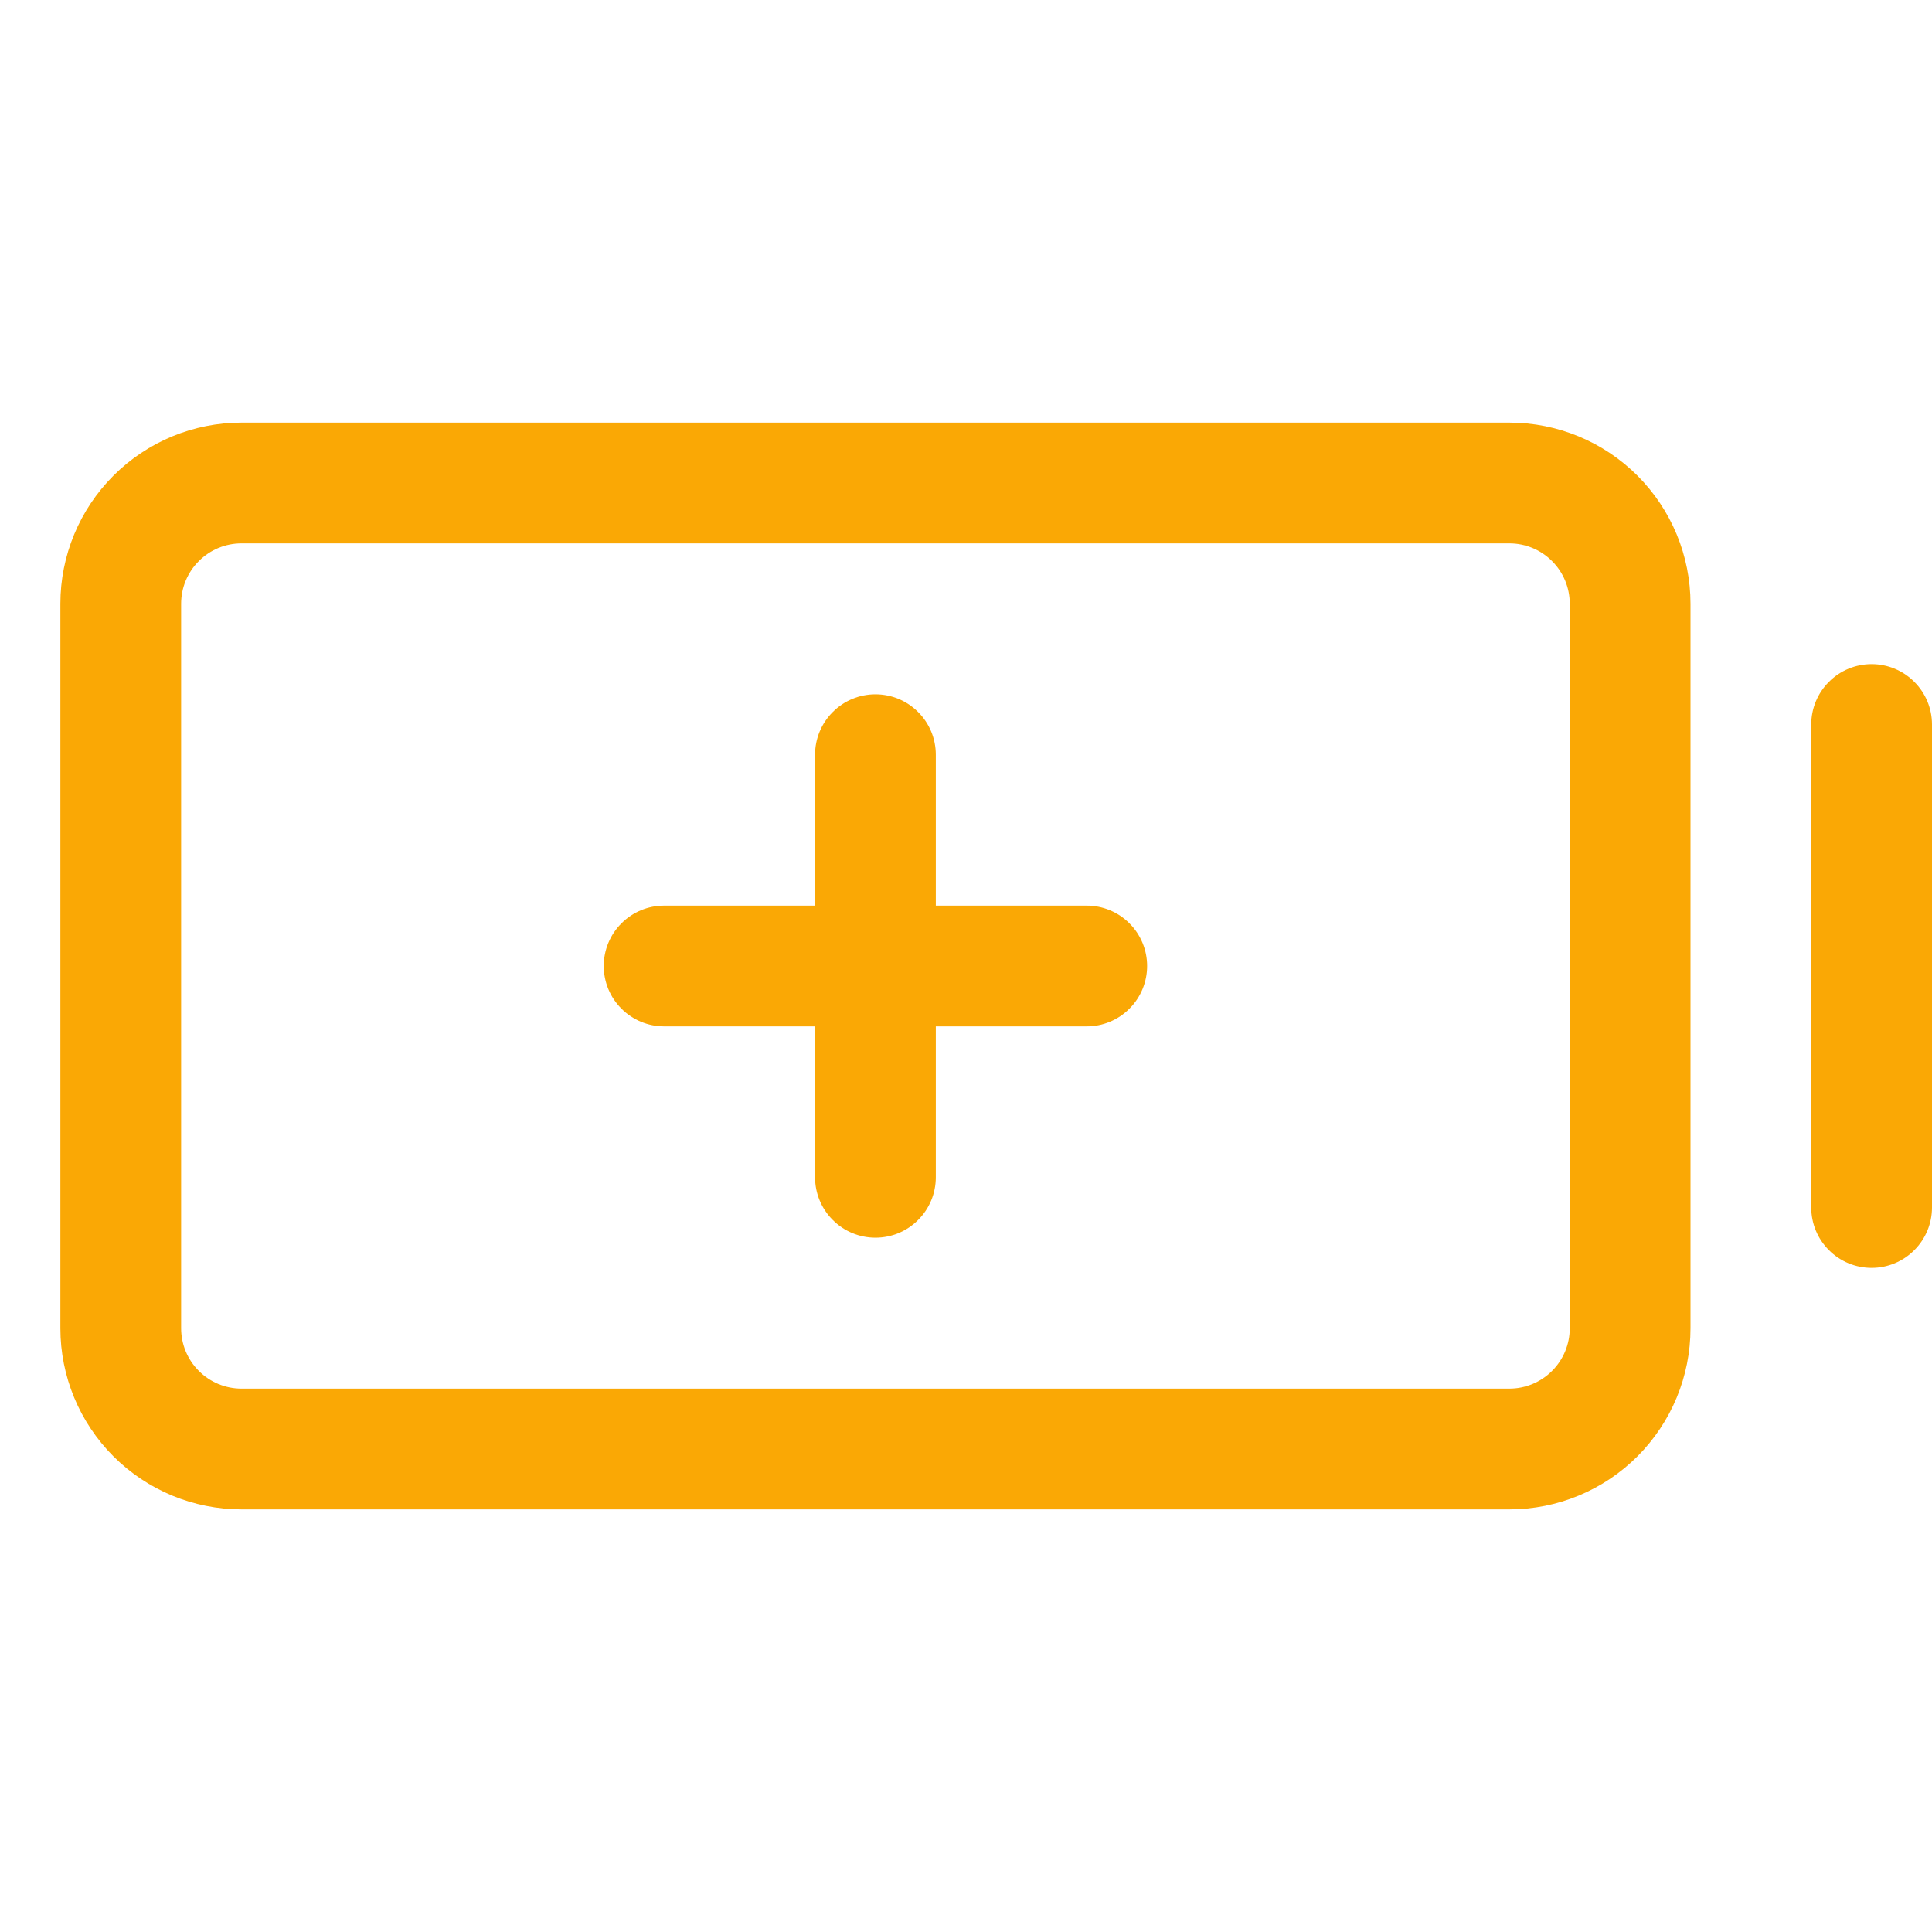 <?xml version="1.0" encoding="UTF-8" standalone="no"?><svg width='24' height='24' viewBox='0 0 24 24' fill='none' xmlns='http://www.w3.org/2000/svg'>
<path d='M14.25 12C14.25 12.199 14.171 12.39 14.03 12.53C13.89 12.671 13.699 12.75 13.5 12.75H11.625V14.625C11.625 14.824 11.546 15.015 11.405 15.155C11.265 15.296 11.074 15.375 10.875 15.375C10.676 15.375 10.485 15.296 10.345 15.155C10.204 15.015 10.125 14.824 10.125 14.625V12.75H8.25C8.051 12.75 7.86 12.671 7.72 12.53C7.579 12.39 7.5 12.199 7.5 12C7.5 11.801 7.579 11.61 7.72 11.47C7.86 11.329 8.051 11.25 8.25 11.25H10.125V9.375C10.125 9.176 10.204 8.985 10.345 8.845C10.485 8.704 10.676 8.625 10.875 8.625C11.074 8.625 11.265 8.704 11.405 8.845C11.546 8.985 11.625 9.176 11.625 9.375V11.25H13.5C13.699 11.25 13.89 11.329 14.03 11.47C14.171 11.61 14.25 11.801 14.25 12ZM21 7.5V16.5C21 17.097 20.763 17.669 20.341 18.091C19.919 18.513 19.347 18.75 18.75 18.75H3C2.403 18.75 1.831 18.513 1.409 18.091C0.987 17.669 0.75 17.097 0.75 16.5V7.5C0.75 6.903 0.987 6.331 1.409 5.909C1.831 5.487 2.403 5.25 3 5.25H18.75C19.347 5.25 19.919 5.487 20.341 5.909C20.763 6.331 21 6.903 21 7.5ZM19.5 7.5C19.5 7.301 19.421 7.11 19.28 6.97C19.14 6.829 18.949 6.75 18.75 6.75H3C2.801 6.75 2.61 6.829 2.47 6.97C2.329 7.11 2.25 7.301 2.25 7.5V16.5C2.25 16.699 2.329 16.89 2.47 17.03C2.61 17.171 2.801 17.25 3 17.25H18.75C18.949 17.25 19.14 17.171 19.28 17.03C19.421 16.89 19.5 16.699 19.5 16.5V7.5ZM23.25 8.25C23.051 8.25 22.86 8.329 22.72 8.47C22.579 8.61 22.5 8.801 22.5 9V15C22.5 15.199 22.579 15.39 22.72 15.53C22.86 15.671 23.051 15.75 23.25 15.75C23.449 15.75 23.64 15.671 23.78 15.53C23.921 15.39 24 15.199 24 15V9C24 8.801 23.921 8.61 23.78 8.47C23.64 8.329 23.449 8.25 23.25 8.25Z' fill='#FAA805'/>
</svg>
